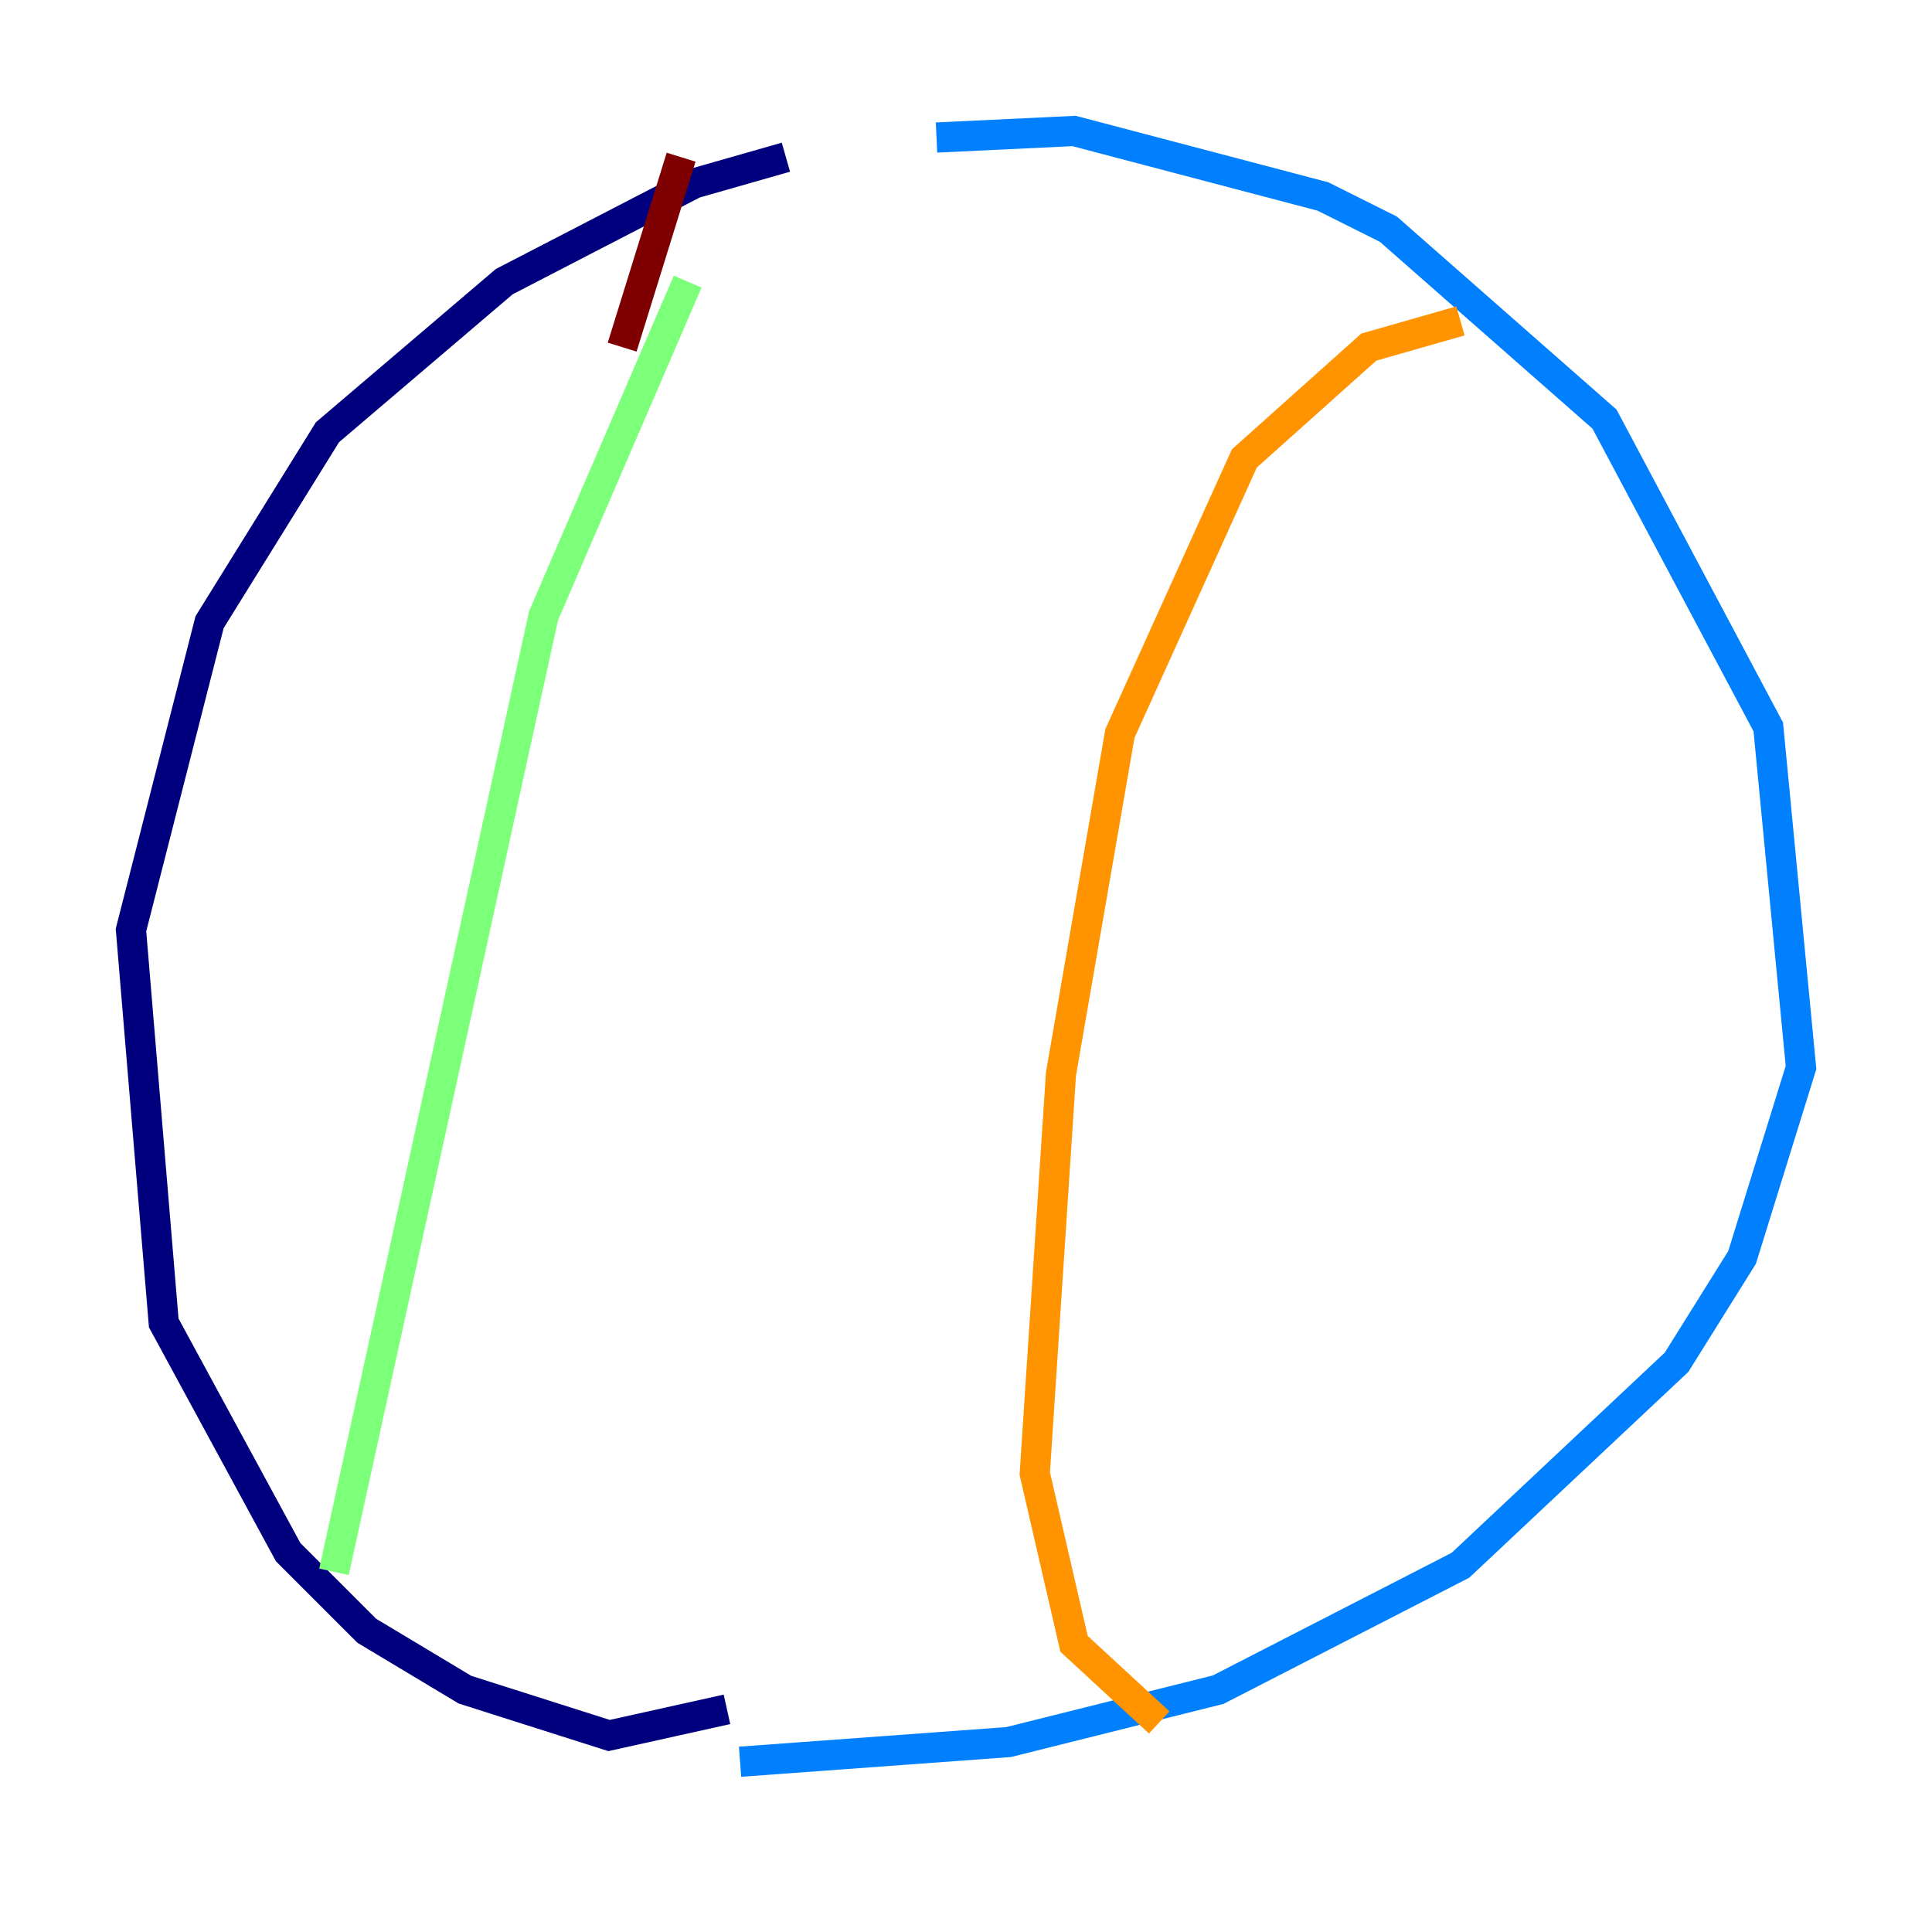 <?xml version="1.0" encoding="utf-8" ?>
<svg baseProfile="tiny" height="128" version="1.2" viewBox="0,0,128,128" width="128" xmlns="http://www.w3.org/2000/svg" xmlns:ev="http://www.w3.org/2001/xml-events" xmlns:xlink="http://www.w3.org/1999/xlink"><defs /><polyline fill="none" points="52.068,10.414 45.993,12.149 33.41,18.658 21.695,28.637 13.885,41.22 8.678,61.614 10.848,87.647 19.091,102.834 24.298,108.041 30.807,111.946 40.352,114.983 48.163,113.248" stroke="#00007f" stroke-width="2" /><polyline fill="none" points="62.047,9.112 71.159,8.678 87.647,13.017 91.986,15.186 106.305,27.77 117.153,48.163 119.322,70.725 115.417,83.308 111.078,90.251 96.759,103.702 80.705,111.946 66.82,115.417 49.031,116.719" stroke="#0080ff" stroke-width="2" /><polyline fill="none" points="45.559,18.658 36.014,40.786 22.129,104.136" stroke="#7cff79" stroke-width="2" /><polyline fill="none" points="96.759,21.261 90.685,22.997 82.441,30.373 74.197,48.597 70.291,71.159 68.556,97.627 71.159,108.909 76.8,114.115" stroke="#ff9400" stroke-width="2" /><polyline fill="none" points="41.22,22.997 45.125,10.414" stroke="#7f0000" stroke-width="2" /></svg>